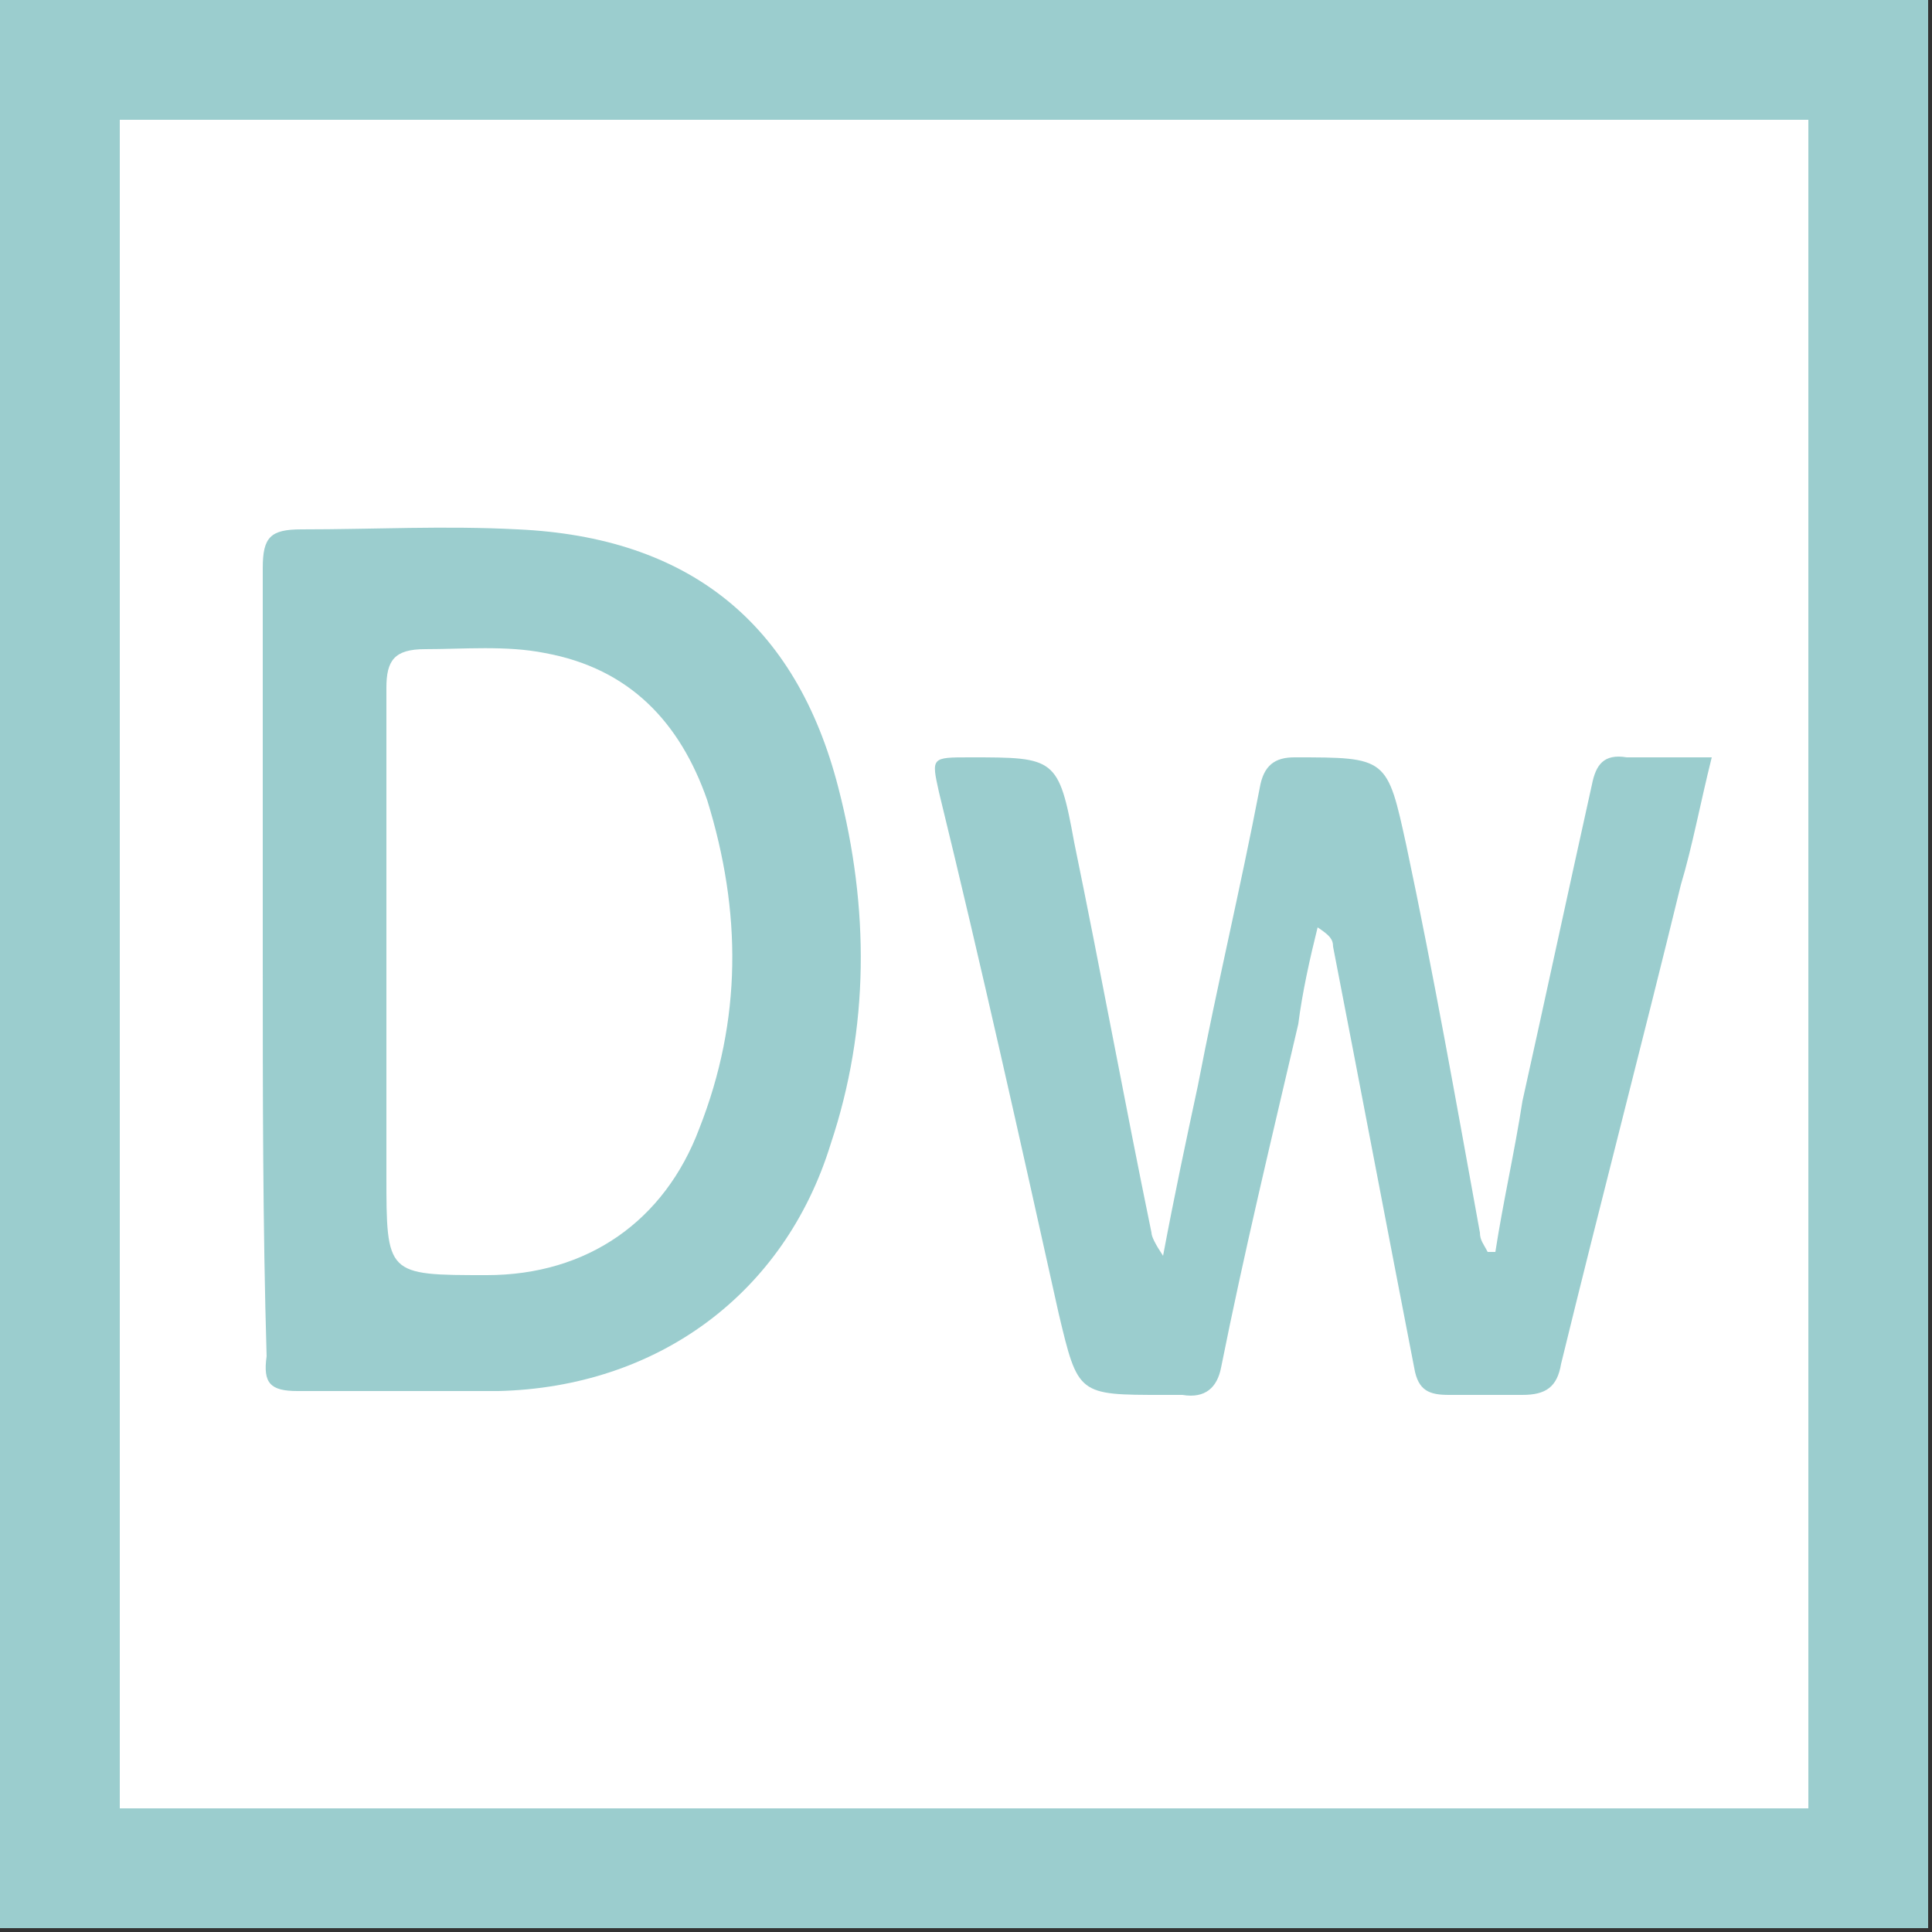 <?xml version="1.0" encoding="utf-8"?>
<!-- Generator: Adobe Illustrator 24.1.0, SVG Export Plug-In . SVG Version: 6.00 Build 0)  -->
<svg version="1.1" id="Capa_1" xmlns="http://www.w3.org/2000/svg" xmlns:xlink="http://www.w3.org/1999/xlink" x="0px" y="0px"
	 viewBox="0 0 50 50" style="enable-background:new 0 0 50 50;" xml:space="preserve">
<rect x="0" y="0" width="50" height="50" fill="#333333" stroke="none"/>
<style type="text/css">
	.st0{fill:#9BCDCE;}
	.st1{fill:#FFFFFF;}
	.st2{display:none;fill:#FFFFFF;}
</style>
<g>
	<g id="LR_2_">
		<g id="Capa_2_1_">
			<rect class="st0" width="49.9" height="49.9"/>
			<rect x="3.1" y="3.1" class="st1" width="43.7" height="43.7"/>
			<g>
				<g>
					<path class="st0" d="M6.8,24.9c0-3.4,0-6.8,0-10.2c0-0.8,0.2-1,1-1c1.9,0,3.7-0.1,5.6,0c4.4,0.2,7.2,2.4,8.3,6.7
						c0.8,3.1,0.8,6.2-0.2,9.2c-1.2,3.9-4.5,6.3-8.6,6.4c-1.7,0-3.5,0-5.2,0c-0.7,0-0.9-0.2-0.8-0.9C6.8,31.7,6.8,28.3,6.8,24.9z
						 M10,24.8c0,1.9,0,3.7,0,5.6c0,2.6,0,2.6,2.6,2.6s4.6-1.4,5.5-3.8c1.1-2.8,1.1-5.6,0.2-8.5c-0.7-2-2-3.4-4.2-3.8
						c-1-0.2-2.1-0.1-3.1-0.1c-0.8,0-1,0.3-1,1C10,20.2,10,22.5,10,24.8z"/>
					<path class="st0" d="M38.7,32.4c0.2-1.3,0.5-2.6,0.7-3.9c0.6-2.7,1.2-5.5,1.8-8.2c0.1-0.5,0.3-0.8,0.9-0.7c0.7,0,1.4,0,2.2,0
						c-0.3,1.2-0.5,2.3-0.8,3.3c-1,4.1-2.1,8.3-3.1,12.4c-0.1,0.6-0.4,0.8-1,0.8s-1.3,0-1.9,0c-0.5,0-0.8-0.1-0.9-0.7
						c-0.7-3.6-1.4-7.3-2.1-10.9c0-0.2-0.1-0.3-0.4-0.5c-0.2,0.8-0.4,1.7-0.5,2.5c-0.7,3-1.4,5.9-2,8.9c-0.1,0.5-0.4,0.8-1,0.7
						c-0.2,0-0.3,0-0.5,0c-2.2,0-2.2,0-2.7-2.1c-1-4.5-2-9-3.1-13.5c-0.2-0.9-0.2-0.9,0.8-0.9c2.2,0,2.3,0,2.7,2.2
						c0.7,3.4,1.3,6.7,2,10.1c0,0.1,0.1,0.3,0.3,0.6c0.3-1.6,0.6-3,0.9-4.4c0.5-2.6,1.1-5.1,1.6-7.7c0.1-0.6,0.4-0.8,0.9-0.8
						c2.4,0,2.4,0,2.9,2.3c0.7,3.3,1.3,6.7,1.9,10c0,0.2,0.1,0.3,0.2,0.5C38.6,32.4,38.6,32.4,38.7,32.4z"/>
				</g>
			</g>
		</g>
	</g>
</g>
</svg>
